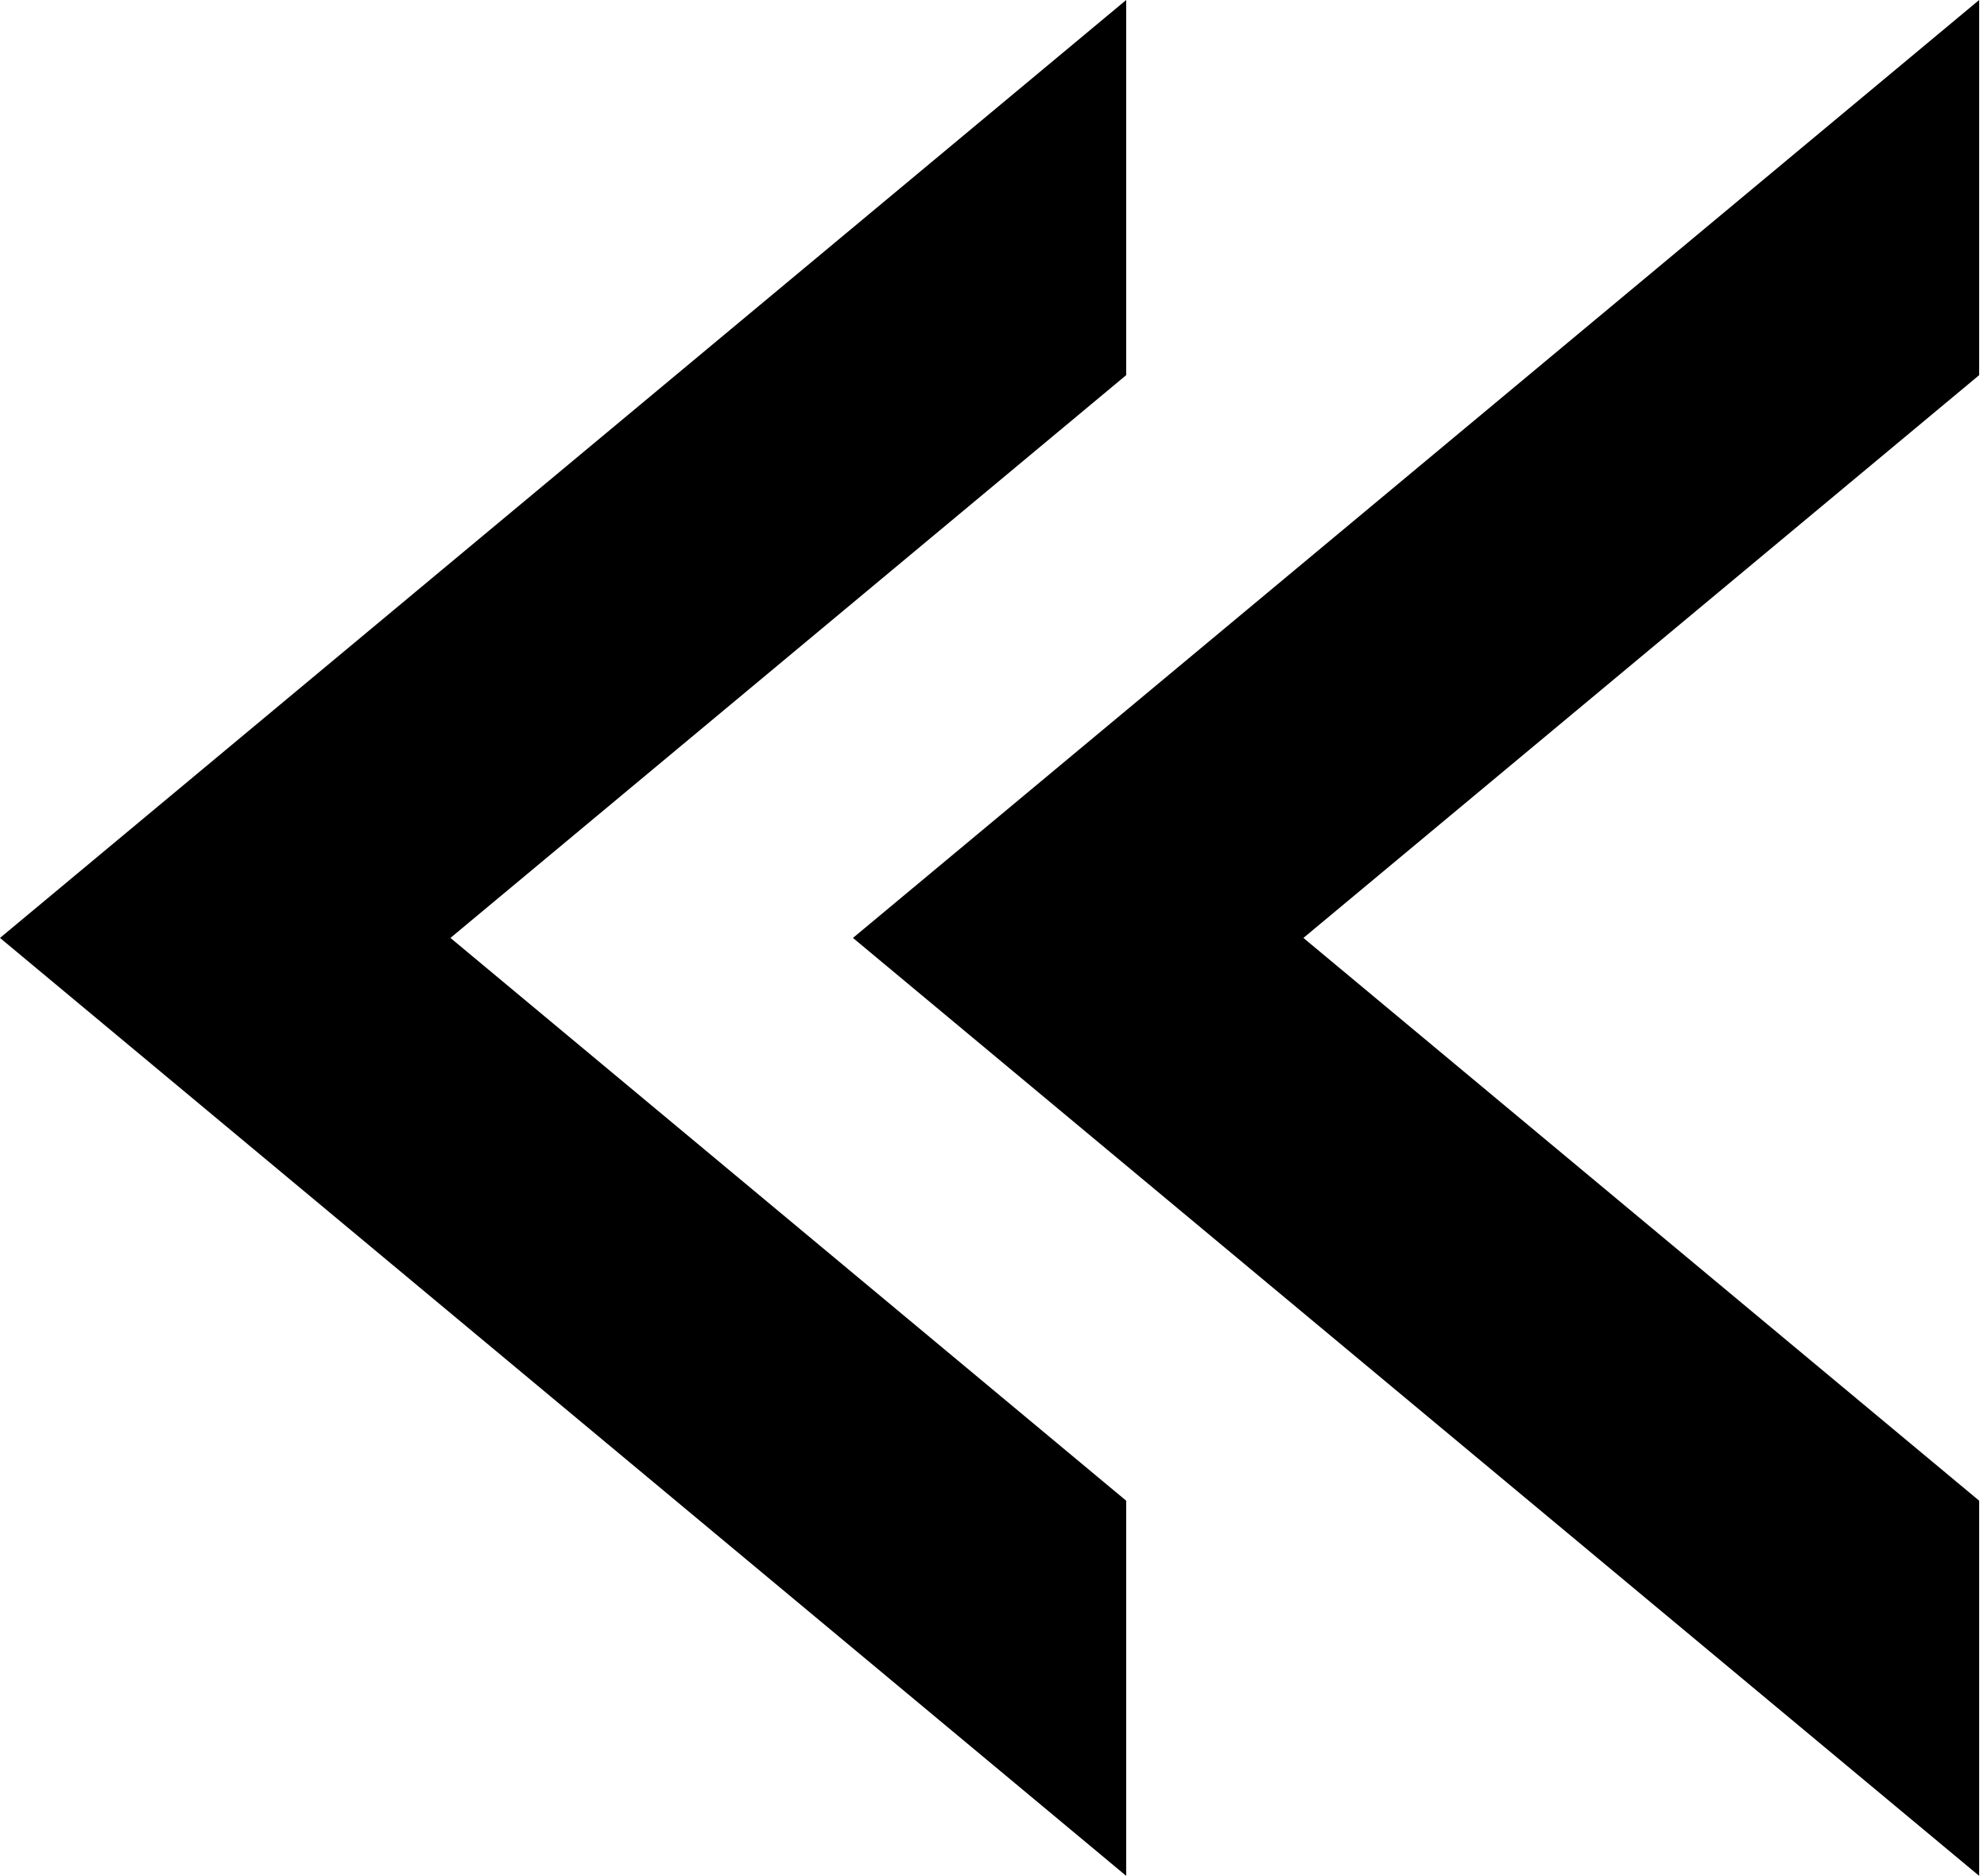 <svg width="107" height="101" viewBox="0 0 107 101" fill="none" xmlns="http://www.w3.org/2000/svg">
<path fill-rule="evenodd" clip-rule="evenodd" d="M60.645 20.199L24.256 50.5L60.645 80.801V101L0 50.5L60.645 0V20.199Z" fill="black"/>
<path fill-rule="evenodd" clip-rule="evenodd" d="M106.577 20.2L70.189 50.5L106.577 80.8V101L45.932 50.5L106.577 0V20.2Z" fill="black"/>
</svg>
